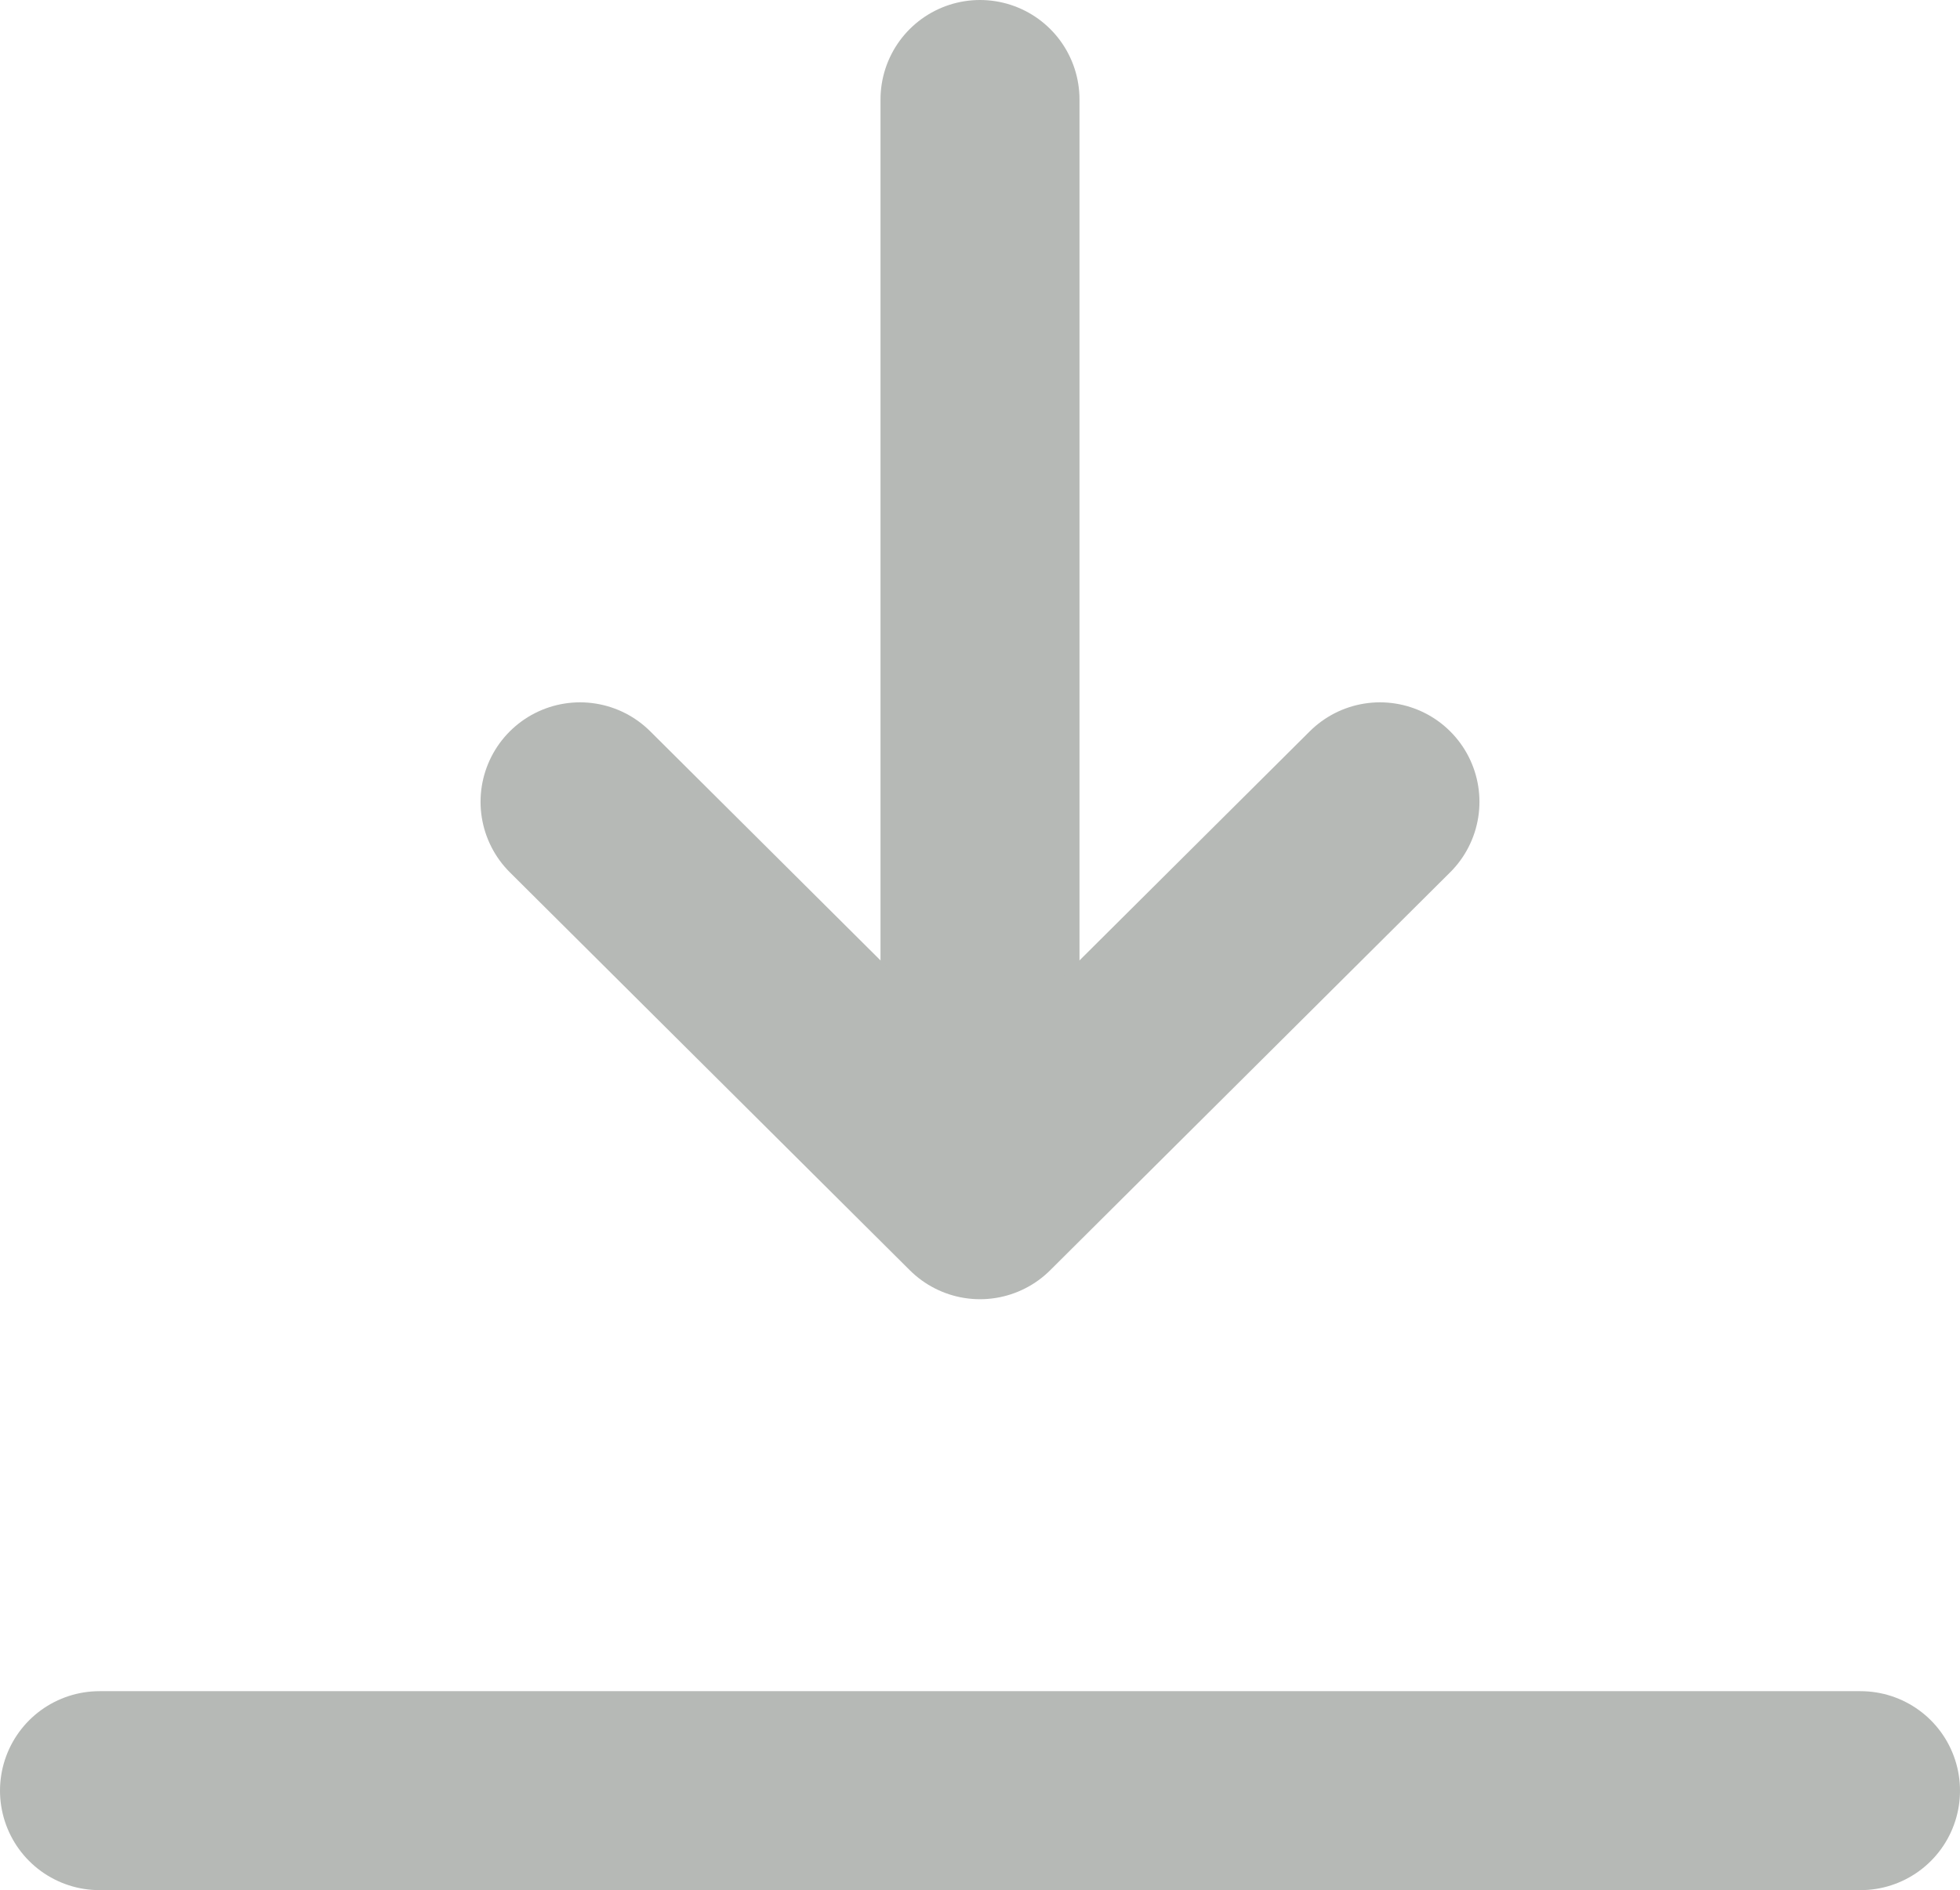 <svg xmlns="http://www.w3.org/2000/svg" xmlns:xlink="http://www.w3.org/1999/xlink" viewBox="0 0 19.7 19"><defs><symbol id="a" viewBox="0 0 19.7 19"><line x1="9.85" y1="10.86" x2="9.85" y2="1" fill="none" stroke="#b6b9b6" stroke-linecap="round" stroke-linejoin="round" stroke-width="2"/><polyline points="13.87 8.06 9.85 12.06 5.83 8.06" fill="none" stroke="#b6b9b6" stroke-linecap="round" stroke-linejoin="round" stroke-width="2"/><line x1="1" y1="18" x2="18.7" y2="18" fill="none" stroke="#b6b9b6" stroke-linecap="round" stroke-linejoin="round" stroke-width="2"/></symbol></defs><title>02_Download</title><use width="19.7" height="19" xlink:href="#a"/></svg>